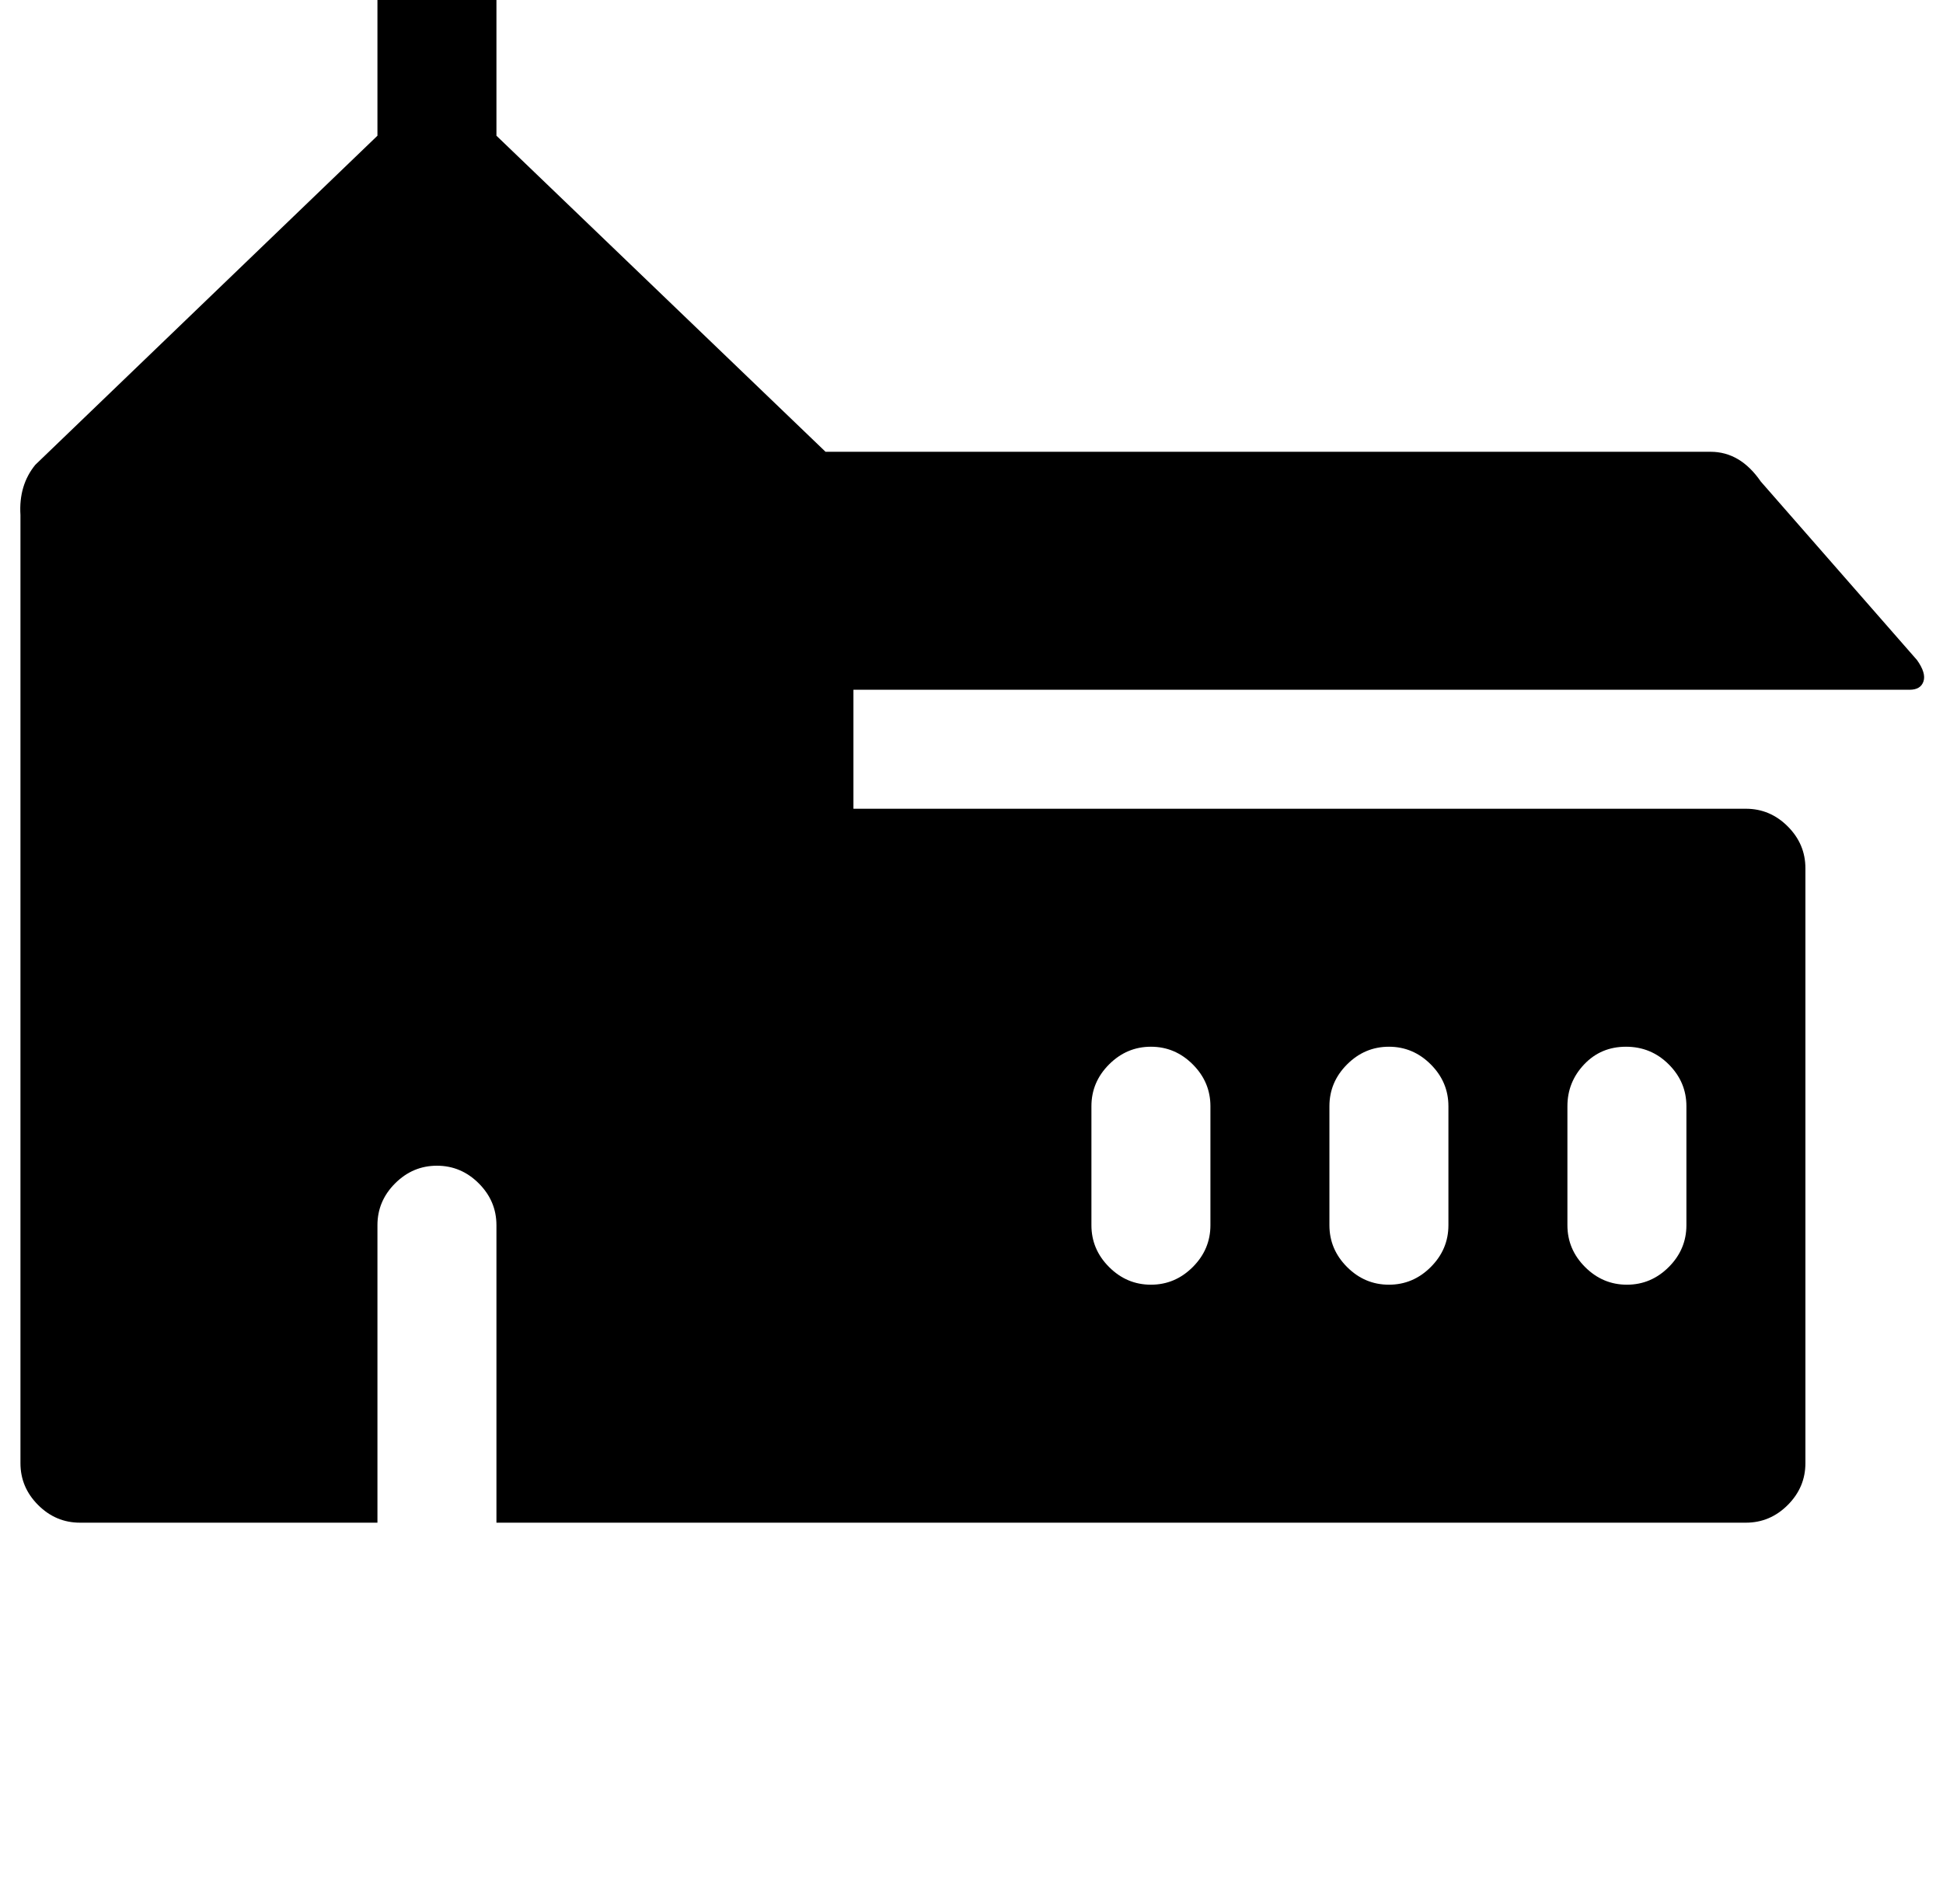 <?xml version="1.0" standalone="no"?>
<!DOCTYPE svg PUBLIC "-//W3C//DTD SVG 1.1//EN" "http://www.w3.org/Graphics/SVG/1.1/DTD/svg11.dtd" >
<svg xmlns="http://www.w3.org/2000/svg" xmlns:xlink="http://www.w3.org/1999/xlink" version="1.1" viewBox="-11 0 1045 1024">
   <path fill="currentColor"
d="M1016 371h-568v64h480q13 0 22.5 9.5t9.5 22.5v320q0 13 -9.5 22.5t-22.5 9.5h-672v-160q0 -13 -9.5 -22.5t-22.5 -9.5t-22.5 9.5t-9.5 22.5v160h-160q-13 0 -22.5 -9.5t-9.5 -22.5v-510q-1 -16 8 -27l184 -177v-86h-96q-13 0 -22.5 -9.5t-9.5 -22.5t9.5 -22.5t22.5 -9.5
h96v-96q0 -13 9.5 -22.5t22.5 -9.5t22.5 9.5t9.5 22.5v96h96q13 0 22.5 9.5t9.5 22.5t-9.5 22.5t-22.5 9.5h-96v86l177 170h476q16 0 27 16l84 96q5 7 3.5 11.5t-7.5 4.5zM832 659q0 13 9.5 22.5t22.5 9.5t22.5 -9.5t9.5 -22.5v-64q0 -13 -9.5 -22.5t-23 -9.5t-22.5 9.5
t-9 22.5v64zM704 659q0 13 9.5 22.5t22.5 9.5t22.5 -9.5t9.5 -22.5v-64q0 -13 -9.5 -22.5t-22.5 -9.5t-22.5 9.5t-9.5 22.5v64zM576 659q0 13 9.5 22.5t22.5 9.5t22.5 -9.5t9.5 -22.5v-64q0 -13 -9.5 -22.5t-22.5 -9.5t-22.5 9.5t-9.5 22.5v64z" />
</svg>
